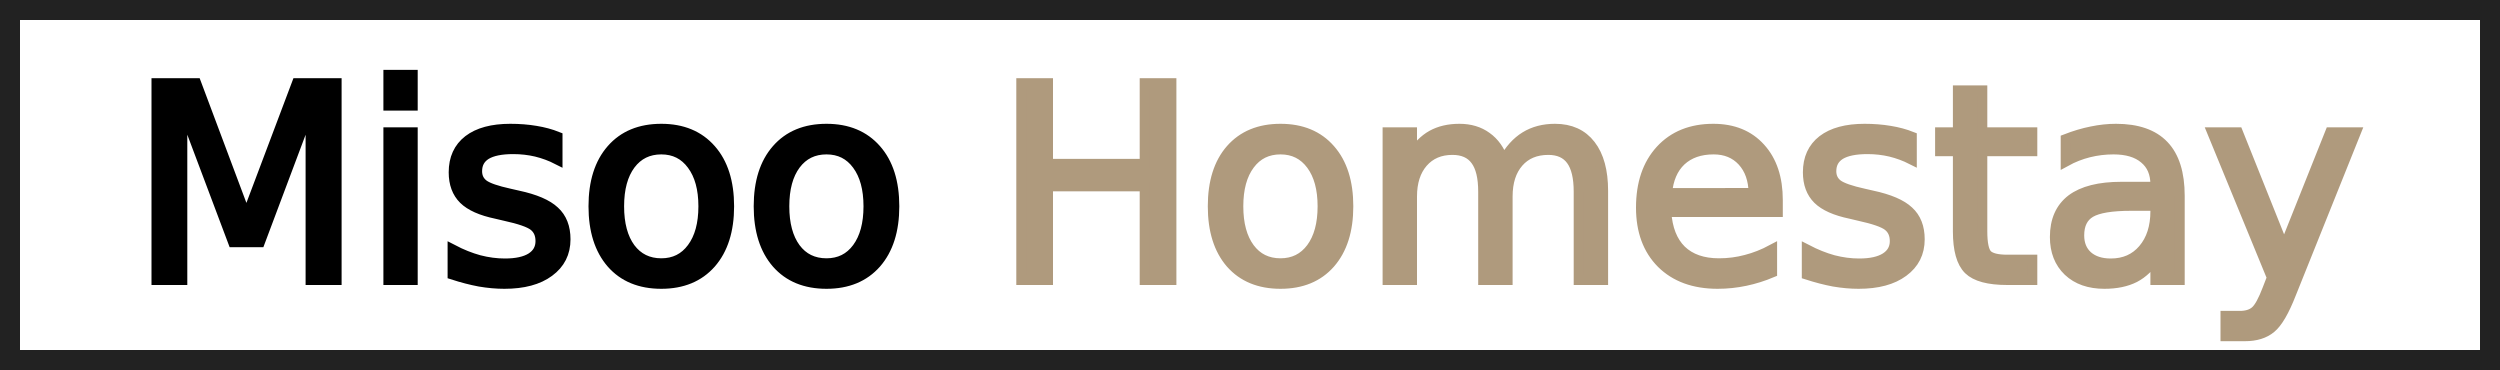 <svg version="1.2" baseProfile="tiny-ps" xmlns="http://www.w3.org/2000/svg" viewBox="0 0 250 37" width="250" height="37">
	<title>logo-svg</title>
	<style>
		tspan { white-space:pre }
		.shp0 { fill: none;stroke: #222222;stroke-width: 2 } 
	</style>
	<path id="Layer" class="shp0" d="M1 1L249 1L249 36L1 36L1 1Z" />
	<g id="Layer">
		<path id="Misoo Homestay" fill="#000000" stroke="#000000" stroke-width="1" aria-label="Misoo Homestay"  d="M15.65 28L15.65 8.32L19.62 8.32L24.64 21.71L29.69 8.32L33.66 8.32L33.66 28L31.06 28L31.06 10.72L25.99 24.22L23.31 24.22L18.23 10.72L18.23 28L15.65 28ZM38.84 28L38.84 13.23L41.27 13.23L41.27 28L38.84 28ZM38.84 10.56L38.84 7.49L41.27 7.49L41.27 10.56L38.84 10.56ZM55.75 13.67L55.75 15.96Q54.73 15.44 53.62 15.17Q52.51 14.91 51.32 14.91Q49.52 14.91 48.61 15.46Q47.71 16.02 47.71 17.12Q47.71 17.97 48.36 18.46Q49 18.93 50.96 19.36L51.79 19.55Q54.37 20.1 55.45 21.12Q56.55 22.12 56.55 23.93Q56.55 25.98 54.91 27.18Q53.29 28.38 50.44 28.38Q49.25 28.38 47.96 28.16Q46.68 27.92 45.26 27.46L45.26 24.95Q46.6 25.65 47.91 26.01Q49.22 26.35 50.49 26.35Q52.21 26.35 53.13 25.77Q54.05 25.18 54.05 24.11Q54.05 23.12 53.38 22.59Q52.72 22.07 50.47 21.58L49.62 21.38Q47.37 20.91 46.37 19.93Q45.37 18.94 45.37 17.23Q45.37 15.15 46.84 14.01Q48.32 12.88 51.03 12.88Q52.38 12.88 53.57 13.08Q54.75 13.27 55.75 13.67ZM66.13 14.94Q64.18 14.94 63.04 16.46Q61.91 17.98 61.91 20.63Q61.91 23.28 63.03 24.81Q64.17 26.33 66.13 26.33Q68.07 26.33 69.2 24.8Q70.34 23.27 70.34 20.63Q70.34 18.01 69.2 16.48Q68.07 14.94 66.13 14.94ZM66.13 12.88Q69.29 12.88 71.1 14.94Q72.91 16.99 72.91 20.63Q72.91 24.26 71.1 26.33Q69.29 28.38 66.13 28.38Q62.95 28.38 61.15 26.33Q59.35 24.26 59.35 20.63Q59.35 16.99 61.15 14.94Q62.95 12.88 66.13 12.88ZM82.65 14.94Q80.7 14.94 79.56 16.46Q78.43 17.98 78.43 20.63Q78.43 23.28 79.55 24.81Q80.68 26.33 82.65 26.33Q84.59 26.33 85.72 24.8Q86.85 23.27 86.85 20.63Q86.85 18.01 85.72 16.48Q84.59 14.94 82.65 14.94ZM82.65 12.88Q85.81 12.88 87.62 14.94Q89.43 16.99 89.43 20.63Q89.43 24.26 87.62 26.33Q85.81 28.38 82.65 28.38Q79.47 28.38 77.67 26.33Q75.87 24.26 75.87 20.63Q75.87 16.99 77.67 14.94Q79.47 12.88 82.65 12.88Z" />
		<path id="Misoo Homestay" fill="#af9a7d" stroke="#af9a7d" stroke-width="1" aria-label="Misoo Homestay"  d="M102.13 28L102.13 8.32L104.8 8.32L104.8 16.39L114.47 16.39L114.47 8.32L117.14 8.32L117.14 28L114.47 28L114.47 18.63L104.8 18.63L104.8 28L102.13 28ZM128.05 14.94Q126.1 14.94 124.97 16.46Q123.83 17.98 123.83 20.63Q123.83 23.28 124.96 24.81Q126.09 26.33 128.05 26.33Q129.99 26.33 131.13 24.8Q132.26 23.27 132.26 20.63Q132.26 18.01 131.13 16.48Q129.99 14.94 128.05 14.94ZM128.05 12.88Q131.22 12.88 133.02 14.94Q134.83 16.99 134.83 20.63Q134.83 24.26 133.02 26.33Q131.22 28.38 128.05 28.38Q124.88 28.38 123.07 26.33Q121.28 24.26 121.28 20.63Q121.28 16.99 123.07 14.94Q124.88 12.88 128.05 12.88ZM150.35 16.07Q151.26 14.43 152.52 13.66Q153.79 12.88 155.5 12.88Q157.81 12.88 159.06 14.5Q160.31 16.11 160.31 19.09L160.31 28L157.87 28L157.87 19.17Q157.87 17.04 157.12 16.02Q156.37 14.99 154.83 14.99Q152.94 14.99 151.85 16.24Q150.76 17.49 150.76 19.65L150.76 28L148.32 28L148.32 19.17Q148.32 17.03 147.56 16.02Q146.81 14.99 145.24 14.99Q143.39 14.99 142.29 16.25Q141.2 17.51 141.2 19.65L141.2 28L138.76 28L138.76 13.23L141.2 13.23L141.2 15.53Q142.03 14.17 143.19 13.52Q144.35 12.88 145.94 12.88Q147.55 12.88 148.67 13.7Q149.81 14.51 150.35 16.07ZM177.78 20.01L177.78 21.2L166.63 21.2Q166.79 23.7 168.13 25.02Q169.49 26.33 171.9 26.33Q173.3 26.33 174.6 25.98Q175.92 25.64 177.21 24.95L177.21 27.25Q175.91 27.8 174.54 28.09Q173.17 28.38 171.76 28.38Q168.22 28.38 166.15 26.33Q164.1 24.27 164.1 20.76Q164.1 17.14 166.05 15.01Q168.01 12.88 171.33 12.88Q174.31 12.88 176.04 14.8Q177.78 16.71 177.78 20.01ZM166.71 19.31L175.36 19.3Q175.33 17.31 174.24 16.12Q173.15 14.94 171.36 14.94Q169.33 14.94 168.1 16.08Q166.89 17.23 166.71 19.31ZM191.18 13.67L191.18 15.96Q190.15 15.44 189.04 15.17Q187.93 14.91 186.75 14.91Q184.94 14.91 184.03 15.46Q183.13 16.02 183.13 17.12Q183.13 17.97 183.78 18.46Q184.43 18.93 186.38 19.36L187.21 19.55Q189.79 20.1 190.87 21.12Q191.97 22.12 191.97 23.93Q191.97 25.98 190.33 27.18Q188.71 28.38 185.86 28.38Q184.68 28.38 183.38 28.16Q182.11 27.92 180.68 27.46L180.68 24.95Q182.03 25.65 183.33 26.01Q184.64 26.35 185.92 26.35Q187.63 26.35 188.55 25.77Q189.48 25.18 189.48 24.11Q189.48 23.12 188.8 22.59Q188.14 22.07 185.89 21.58L185.05 21.38Q182.79 20.91 181.79 19.93Q180.79 18.94 180.79 17.23Q180.79 15.15 182.26 14.01Q183.74 12.88 186.46 12.88Q187.8 12.88 188.99 13.08Q190.17 13.27 191.18 13.67ZM195.79 9.04L198.23 9.04L198.23 13.23L203.23 13.23L203.23 15.12L198.23 15.12L198.23 23.14Q198.23 24.94 198.72 25.46Q199.22 25.97 200.73 25.97L203.23 25.97L203.23 28L200.73 28Q197.93 28 196.86 26.96Q195.79 25.9 195.79 23.14L195.79 15.12L194.01 15.12L194.01 13.23L195.79 13.23L195.79 9.04ZM215.54 20.58L213.13 20.58Q210.19 20.58 209.05 21.25Q207.92 21.92 207.92 23.54Q207.92 24.84 208.76 25.6Q209.62 26.35 211.08 26.35Q213.1 26.35 214.31 24.93Q215.54 23.49 215.54 21.12L215.54 20.58ZM217.97 19.58L217.97 28L215.54 28L215.54 25.76Q214.71 27.1 213.47 27.75Q212.23 28.38 210.44 28.38Q208.17 28.38 206.83 27.12Q205.49 25.84 205.49 23.7Q205.49 21.21 207.15 19.94Q208.83 18.68 212.14 18.68L215.54 18.68L215.54 18.44Q215.54 16.77 214.43 15.86Q213.34 14.94 211.35 14.94Q210.08 14.94 208.88 15.24Q207.68 15.54 206.57 16.15L206.57 13.91Q207.91 13.39 209.16 13.14Q210.41 12.88 211.6 12.88Q214.8 12.88 216.38 14.54Q217.97 16.2 217.97 19.58ZM235.59 13.23L229.11 29.37Q228.08 32.01 227.1 32.81Q226.13 33.62 224.49 33.62L222.55 33.62L222.55 31.59L223.98 31.59Q224.98 31.59 225.53 31.11Q226.09 30.64 226.76 28.87L227.19 27.76L221.22 13.23L223.79 13.23L228.41 24.78L233.02 13.23L235.59 13.23Z" />
	</g>
</svg>